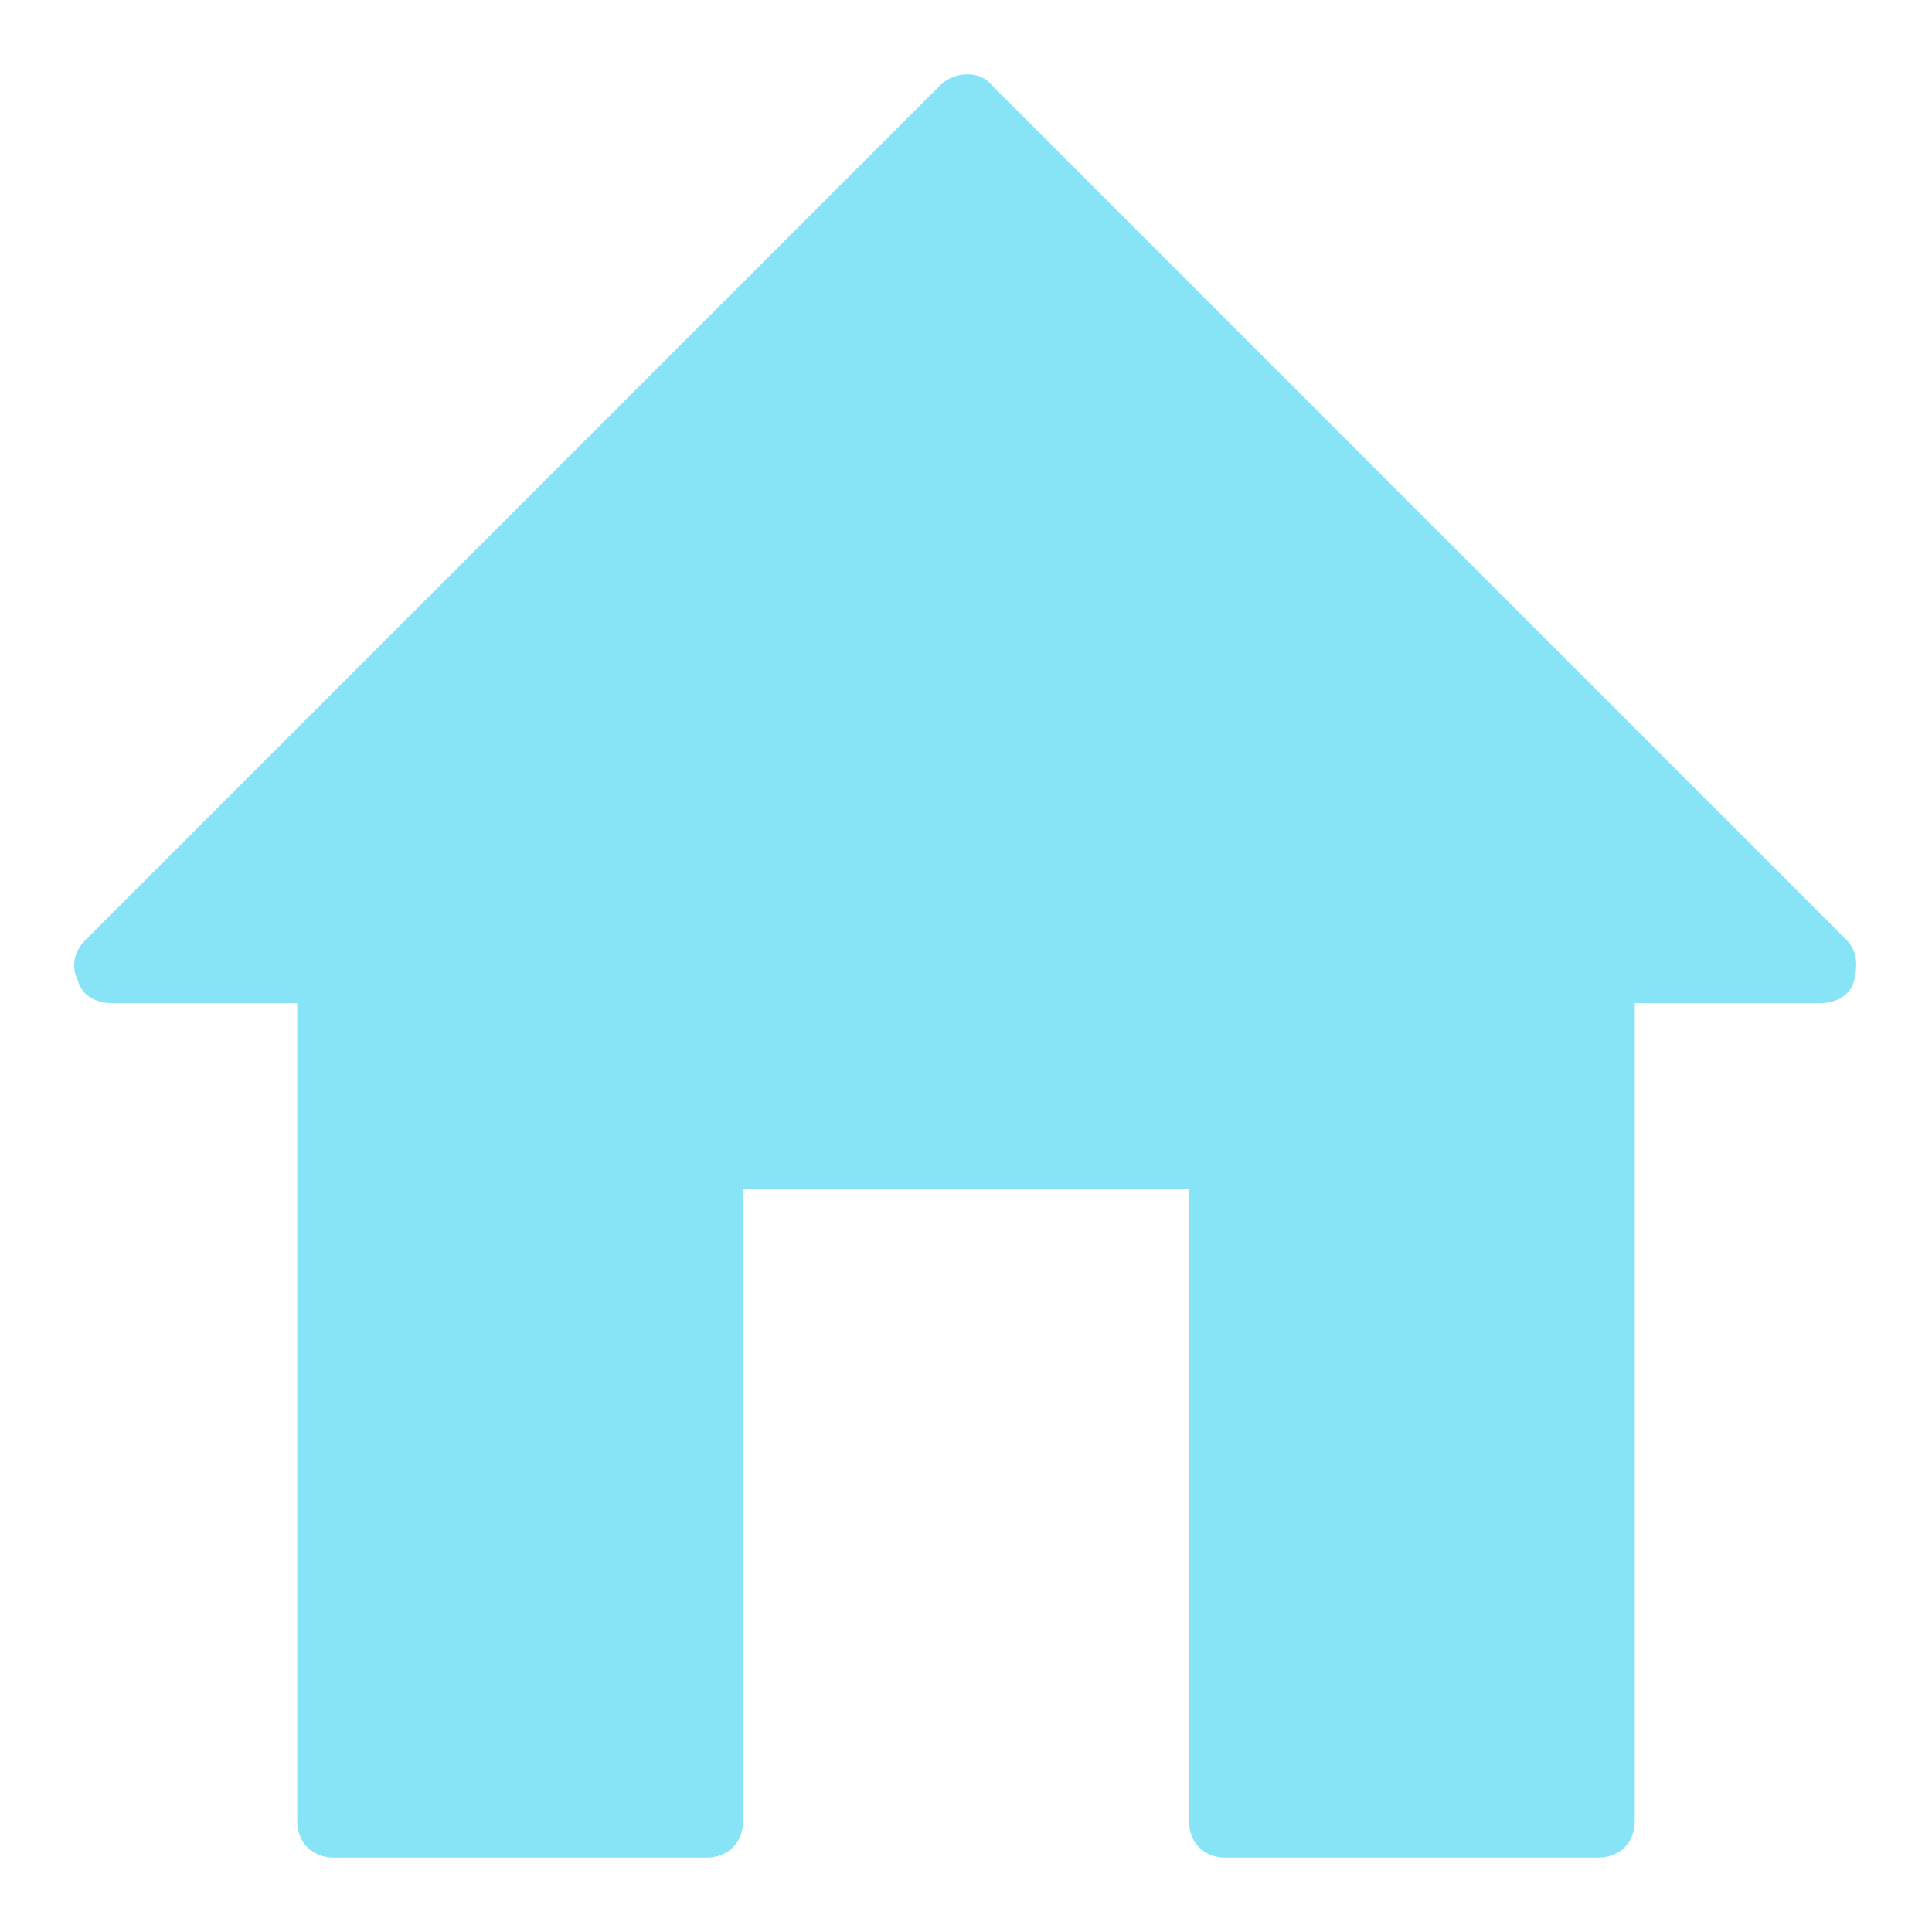 <svg fill="#87e4f7" xmlns="http://www.w3.org/2000/svg" viewBox="0 0 52 52" xml:space="preserve">
  <path d="M49 27h-5v22c0 .6-.4 1-1 1H33c-.6 0-1-.4-1-1V32H20v17c0 .6-.4 1-1 1H9c-.6 0-1-.4-1-1V27H3c-.4 0-.8-.2-.9-.6-.2-.4-.1-.8.2-1.1l23-23c.4-.4 1.1-.4 1.4 0l23 23c.3.3.3.7.2 1.1s-.5.6-.9.6"/>
</svg>
